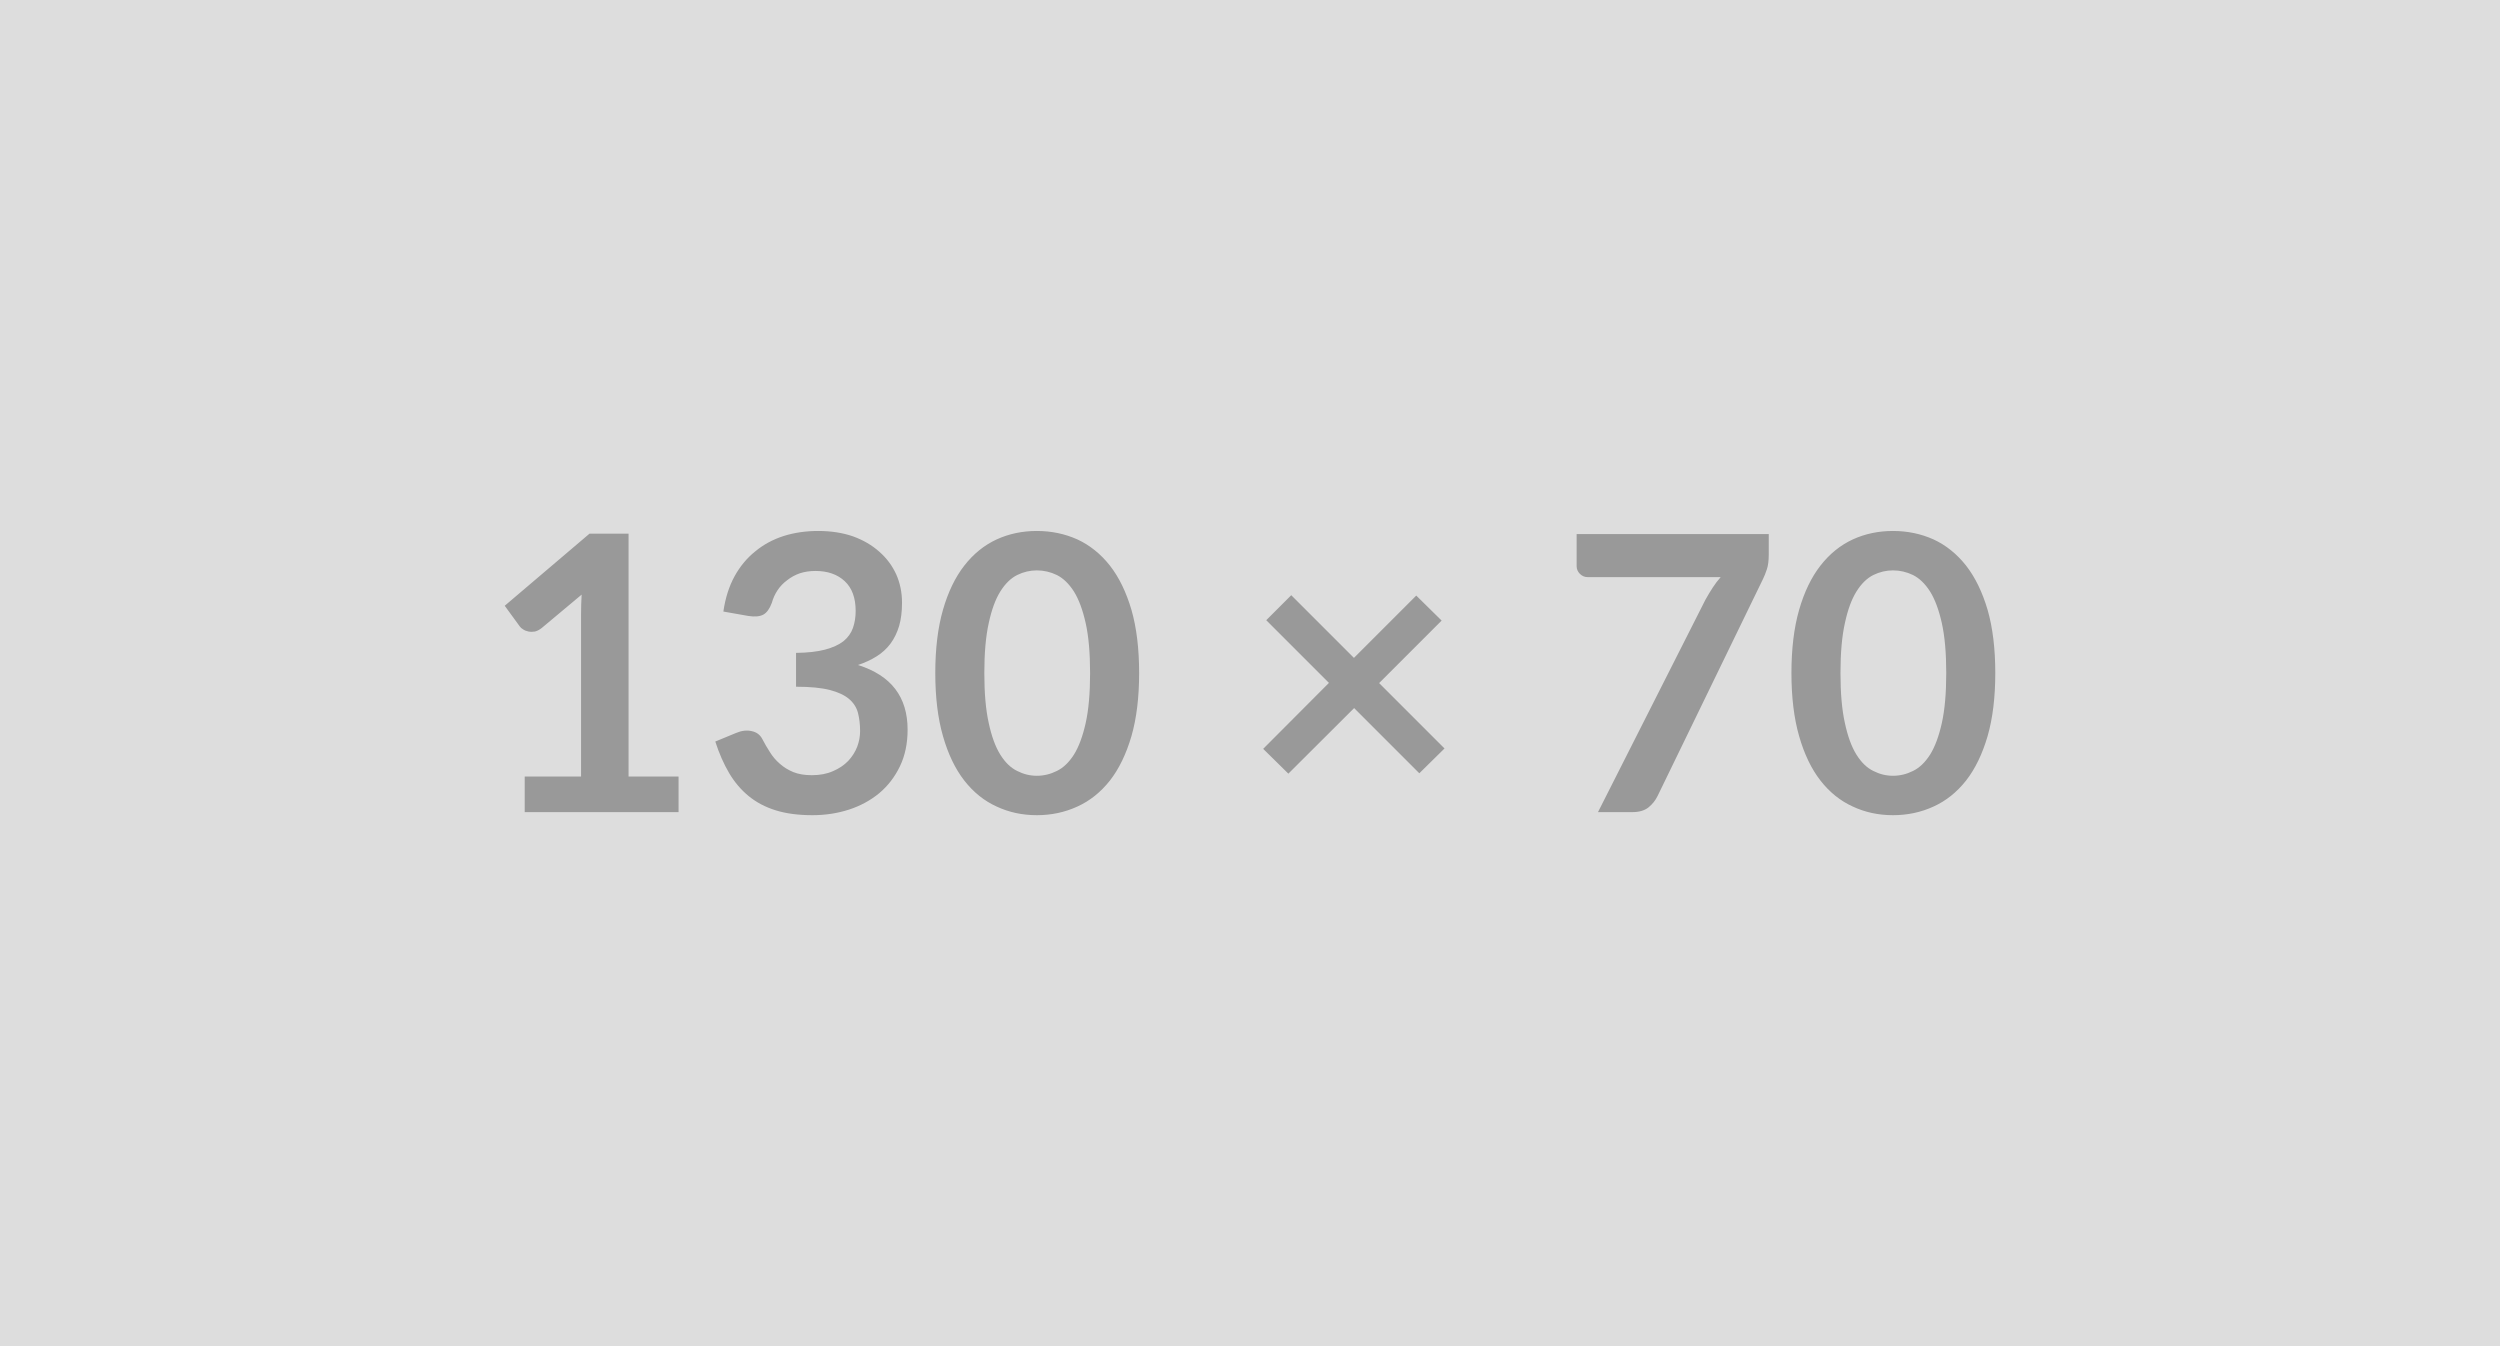 <svg xmlns="http://www.w3.org/2000/svg" width="130" height="70" viewBox="0 0 130 70"><rect width="100%" height="100%" fill="#DDDDDD"/><path fill="#999999" d="M32.685 40.38h2.6v1.85h-8v-1.85h2.93v-8.43q0-.5.03-1.03l-2.08 1.74q-.18.14-.35.18-.18.03-.33 0-.16-.03-.28-.11-.12-.07-.18-.16l-.78-1.07 4.41-3.75h2.03v12.63Zm6.23-8.35-1.3-.23q.15-1.04.58-1.83.43-.78 1.08-1.3.64-.53 1.48-.8.83-.26 1.79-.26 1 0 1.81.28.8.29 1.37.8.57.5.88 1.18.3.68.3 1.47 0 .69-.15 1.21-.16.53-.45.92-.29.39-.72.66t-.97.45q1.3.41 1.94 1.25.64.84.64 2.11 0 1.08-.4 1.91-.4.83-1.08 1.4-.68.56-1.57.85-.9.29-1.9.29-1.09 0-1.9-.25-.81-.25-1.41-.74-.6-.49-1.02-1.2-.42-.71-.72-1.64l1.09-.45q.43-.18.81-.09.37.08.54.4.18.35.4.69.21.34.51.6.3.27.71.44.4.16.96.16.63 0 1.1-.21.47-.2.79-.53.31-.33.47-.74.15-.4.15-.81 0-.52-.11-.95-.11-.42-.46-.72-.35-.3-1-.47-.66-.17-1.76-.17v-1.76q.91-.01 1.51-.17t.96-.44q.35-.29.49-.69.14-.4.14-.88 0-1.02-.57-1.55t-1.52-.53q-.44 0-.81.12-.37.13-.66.36-.3.22-.5.52-.2.3-.3.66-.17.46-.44.61-.28.15-.78.07ZM59.235 35q0 1.89-.4 3.28-.41 1.4-1.12 2.31-.72.91-1.69 1.35-.98.45-2.11.45t-2.09-.45q-.97-.44-1.68-1.35-.71-.91-1.11-2.31-.4-1.39-.4-3.28 0-1.9.4-3.29.4-1.39 1.11-2.3.71-.91 1.68-1.36.96-.44 2.09-.44t2.11.44q.97.45 1.69 1.36.71.91 1.12 2.3.4 1.39.4 3.29Zm-2.55 0q0-1.57-.23-2.6t-.61-1.64q-.39-.61-.89-.86-.5-.24-1.04-.24-.53 0-1.02.24-.5.25-.88.86t-.6 1.64q-.23 1.03-.23 2.6t.23 2.6q.22 1.03.6 1.64.38.61.88.85.49.25 1.02.25.54 0 1.04-.25.5-.24.89-.85.38-.61.61-1.64.23-1.03.23-2.6Zm18.43 3.92-1.31 1.29-3.39-3.39-3.42 3.41-1.31-1.29 3.42-3.43-3.26-3.26 1.3-1.3 3.26 3.26 3.24-3.24 1.32 1.3-3.25 3.25 3.4 3.4Zm6.87-11.15h9.99v1.07q0 .48-.1.77-.1.3-.2.5l-5.48 11.28q-.17.35-.48.6-.31.24-.83.24h-1.79l5.59-11.05q.19-.34.38-.63.18-.28.41-.54h-6.92q-.23 0-.4-.17t-.17-.4v-1.67Zm21.77 7.23q0 1.89-.4 3.28-.41 1.4-1.12 2.31-.72.91-1.69 1.35-.98.45-2.11.45t-2.09-.45q-.97-.44-1.68-1.35-.71-.91-1.11-2.31-.4-1.39-.4-3.28 0-1.9.4-3.29.4-1.39 1.11-2.3.71-.91 1.68-1.36.96-.44 2.09-.44t2.11.44q.97.45 1.69 1.36.71.91 1.12 2.3.4 1.39.4 3.29Zm-2.55 0q0-1.57-.23-2.6t-.61-1.64q-.39-.61-.89-.86-.5-.24-1.04-.24-.53 0-1.02.24-.5.25-.88.86t-.6 1.64q-.23 1.03-.23 2.6t.23 2.6q.22 1.03.6 1.64.38.61.88.85.49.25 1.02.25.54 0 1.04-.25.5-.24.89-.85.38-.61.61-1.64.23-1.03.23-2.6Z"/></svg>